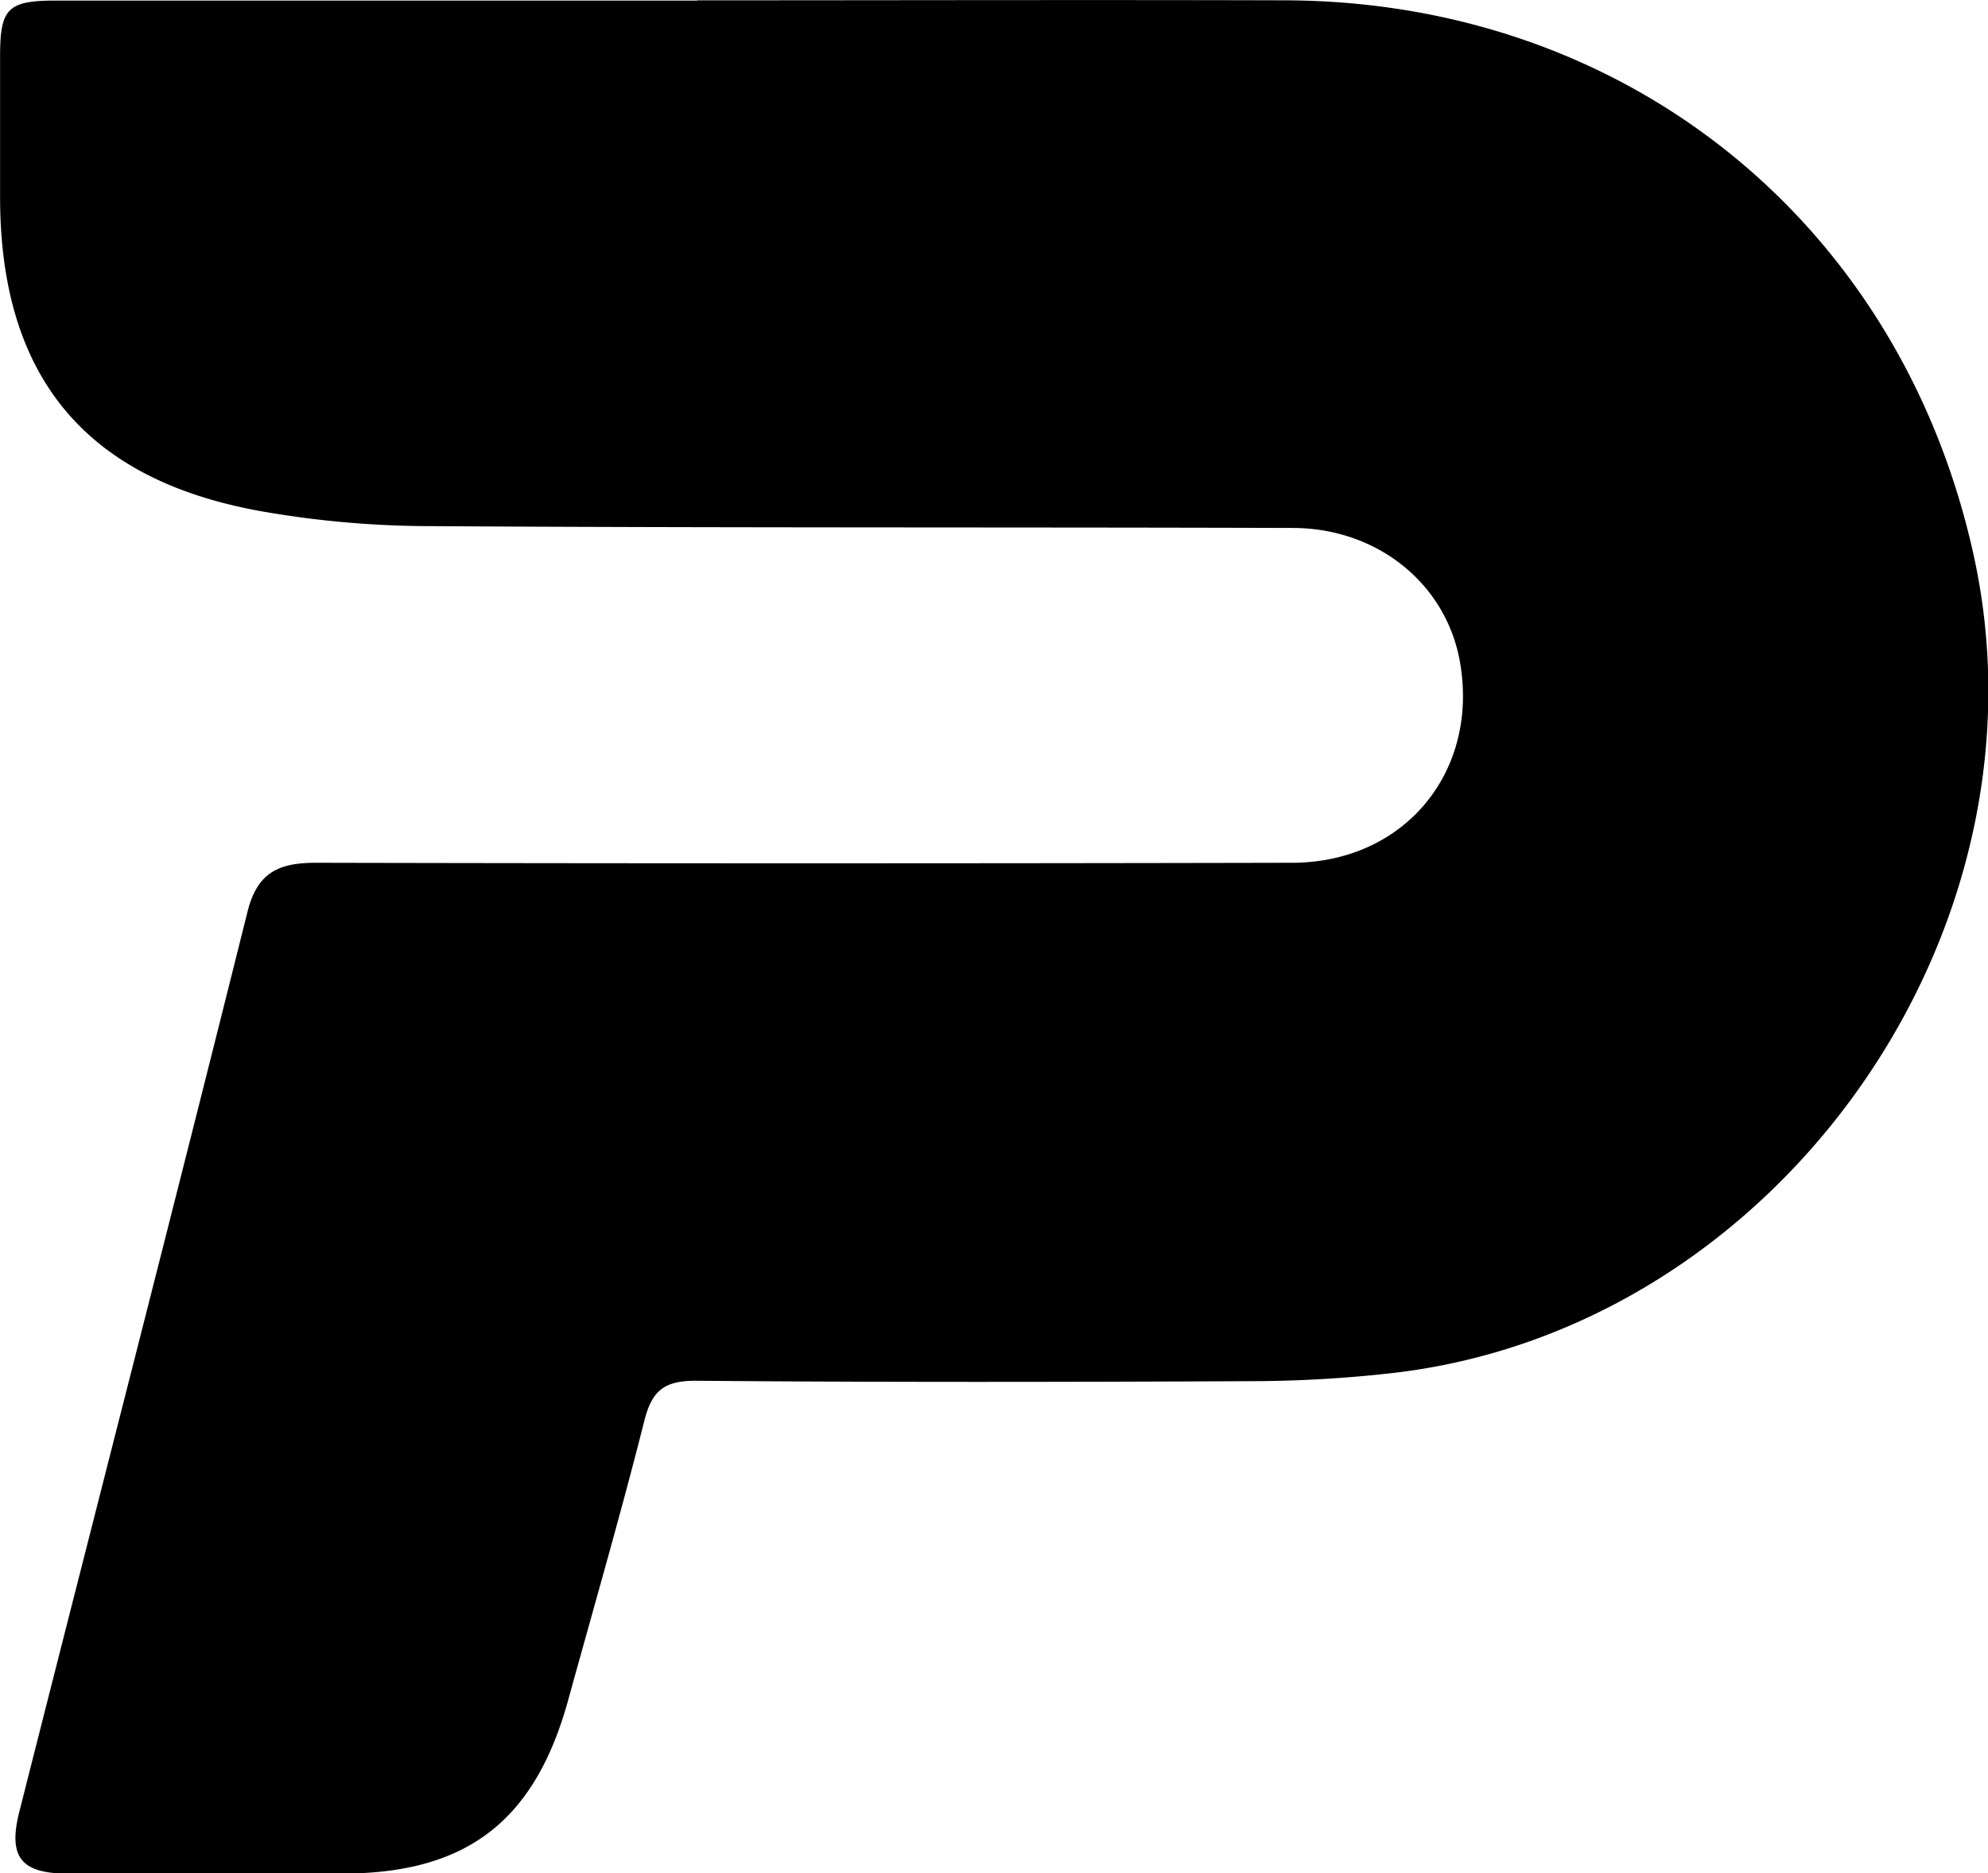 <svg xmlns="http://www.w3.org/2000/svg" viewBox="0 0 246.76 232.58"><title>pedidos_ya</title><g id="Capa_1" data-name="Capa 1"><path d="M567,97.18c24.33,0,48.66-.07,73,0,42.25.15,76.22,27.53,85.37,68.71,10.46,47.07-24.43,96.31-72.16,101.73a157.08,157.08,0,0,1-16.93,1c-23.17.11-46.33.15-69.49-.05-3.94,0-5.45,1.24-6.39,5-2.93,11.6-6.26,23.09-9.44,34.63-4.15,15.06-12.6,21.56-28.1,21.56-11.33,0-22.67,0-34,0-5.85,0-7.48-2.07-6-7.8,9.42-37.21,19-74.38,28.29-111.62,1.25-5,4-6.09,8.61-6.08q60.49.13,121,0c14,0,23.27-11.3,20.89-24.91-1.68-9.66-10.17-16.63-20.73-16.66-35.83-.11-71.66,0-107.49-.23A121.54,121.54,0,0,1,513,160.64c-22-3.88-32.54-16.77-32.56-39,0-5.83,0-11.67,0-17.5,0-6,.95-6.93,7-6.93q39.75,0,79.5,0Z" transform="translate(-480.43 -97.14)"/></g></svg>
